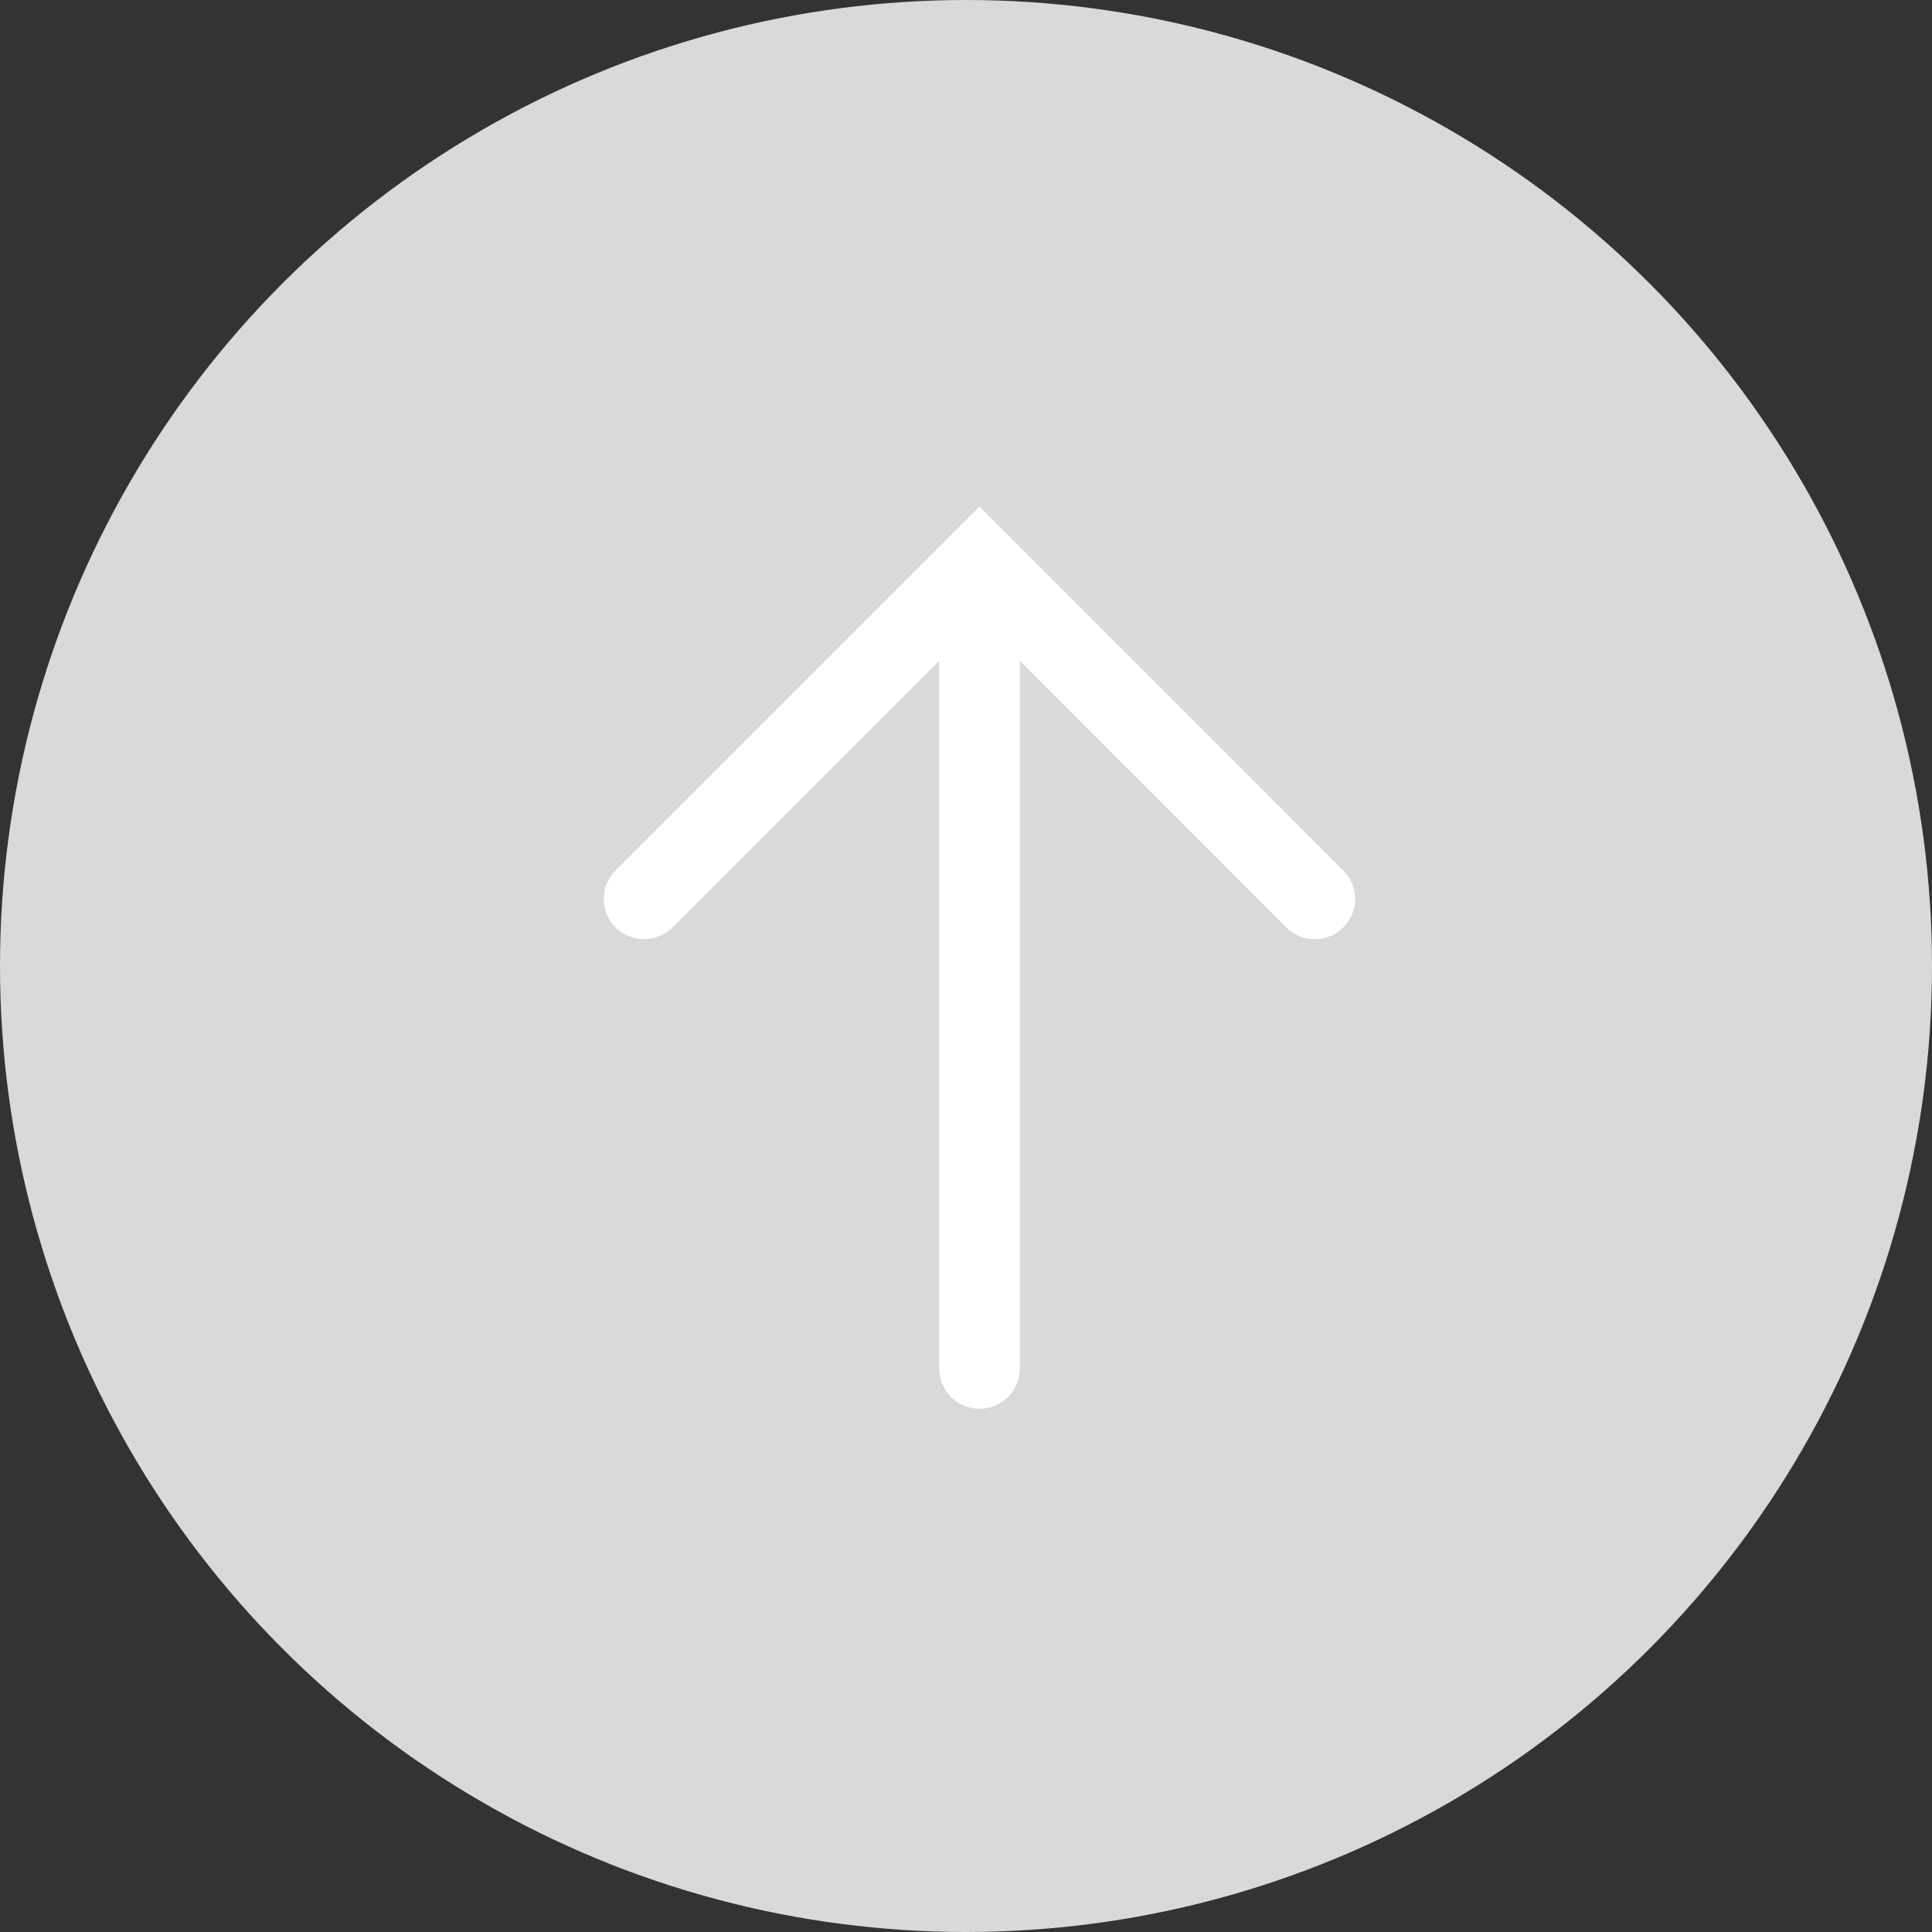 <svg width="24" height="24" viewBox="0 0 24 24" fill="none" xmlns="http://www.w3.org/2000/svg">
    <rect x="0" y="0" width="24" height="24" fill="#333333" stroke="none"/>
    <circle cx="12" cy="12" r="12" fill="#D9D9D9" />
    <path d="M16.333 11.167L12.167 7L8 11.167" stroke="white" stroke-linecap="round" />
    <path d="M12.168 17V7" stroke="white" stroke-linecap="round" />
</svg>